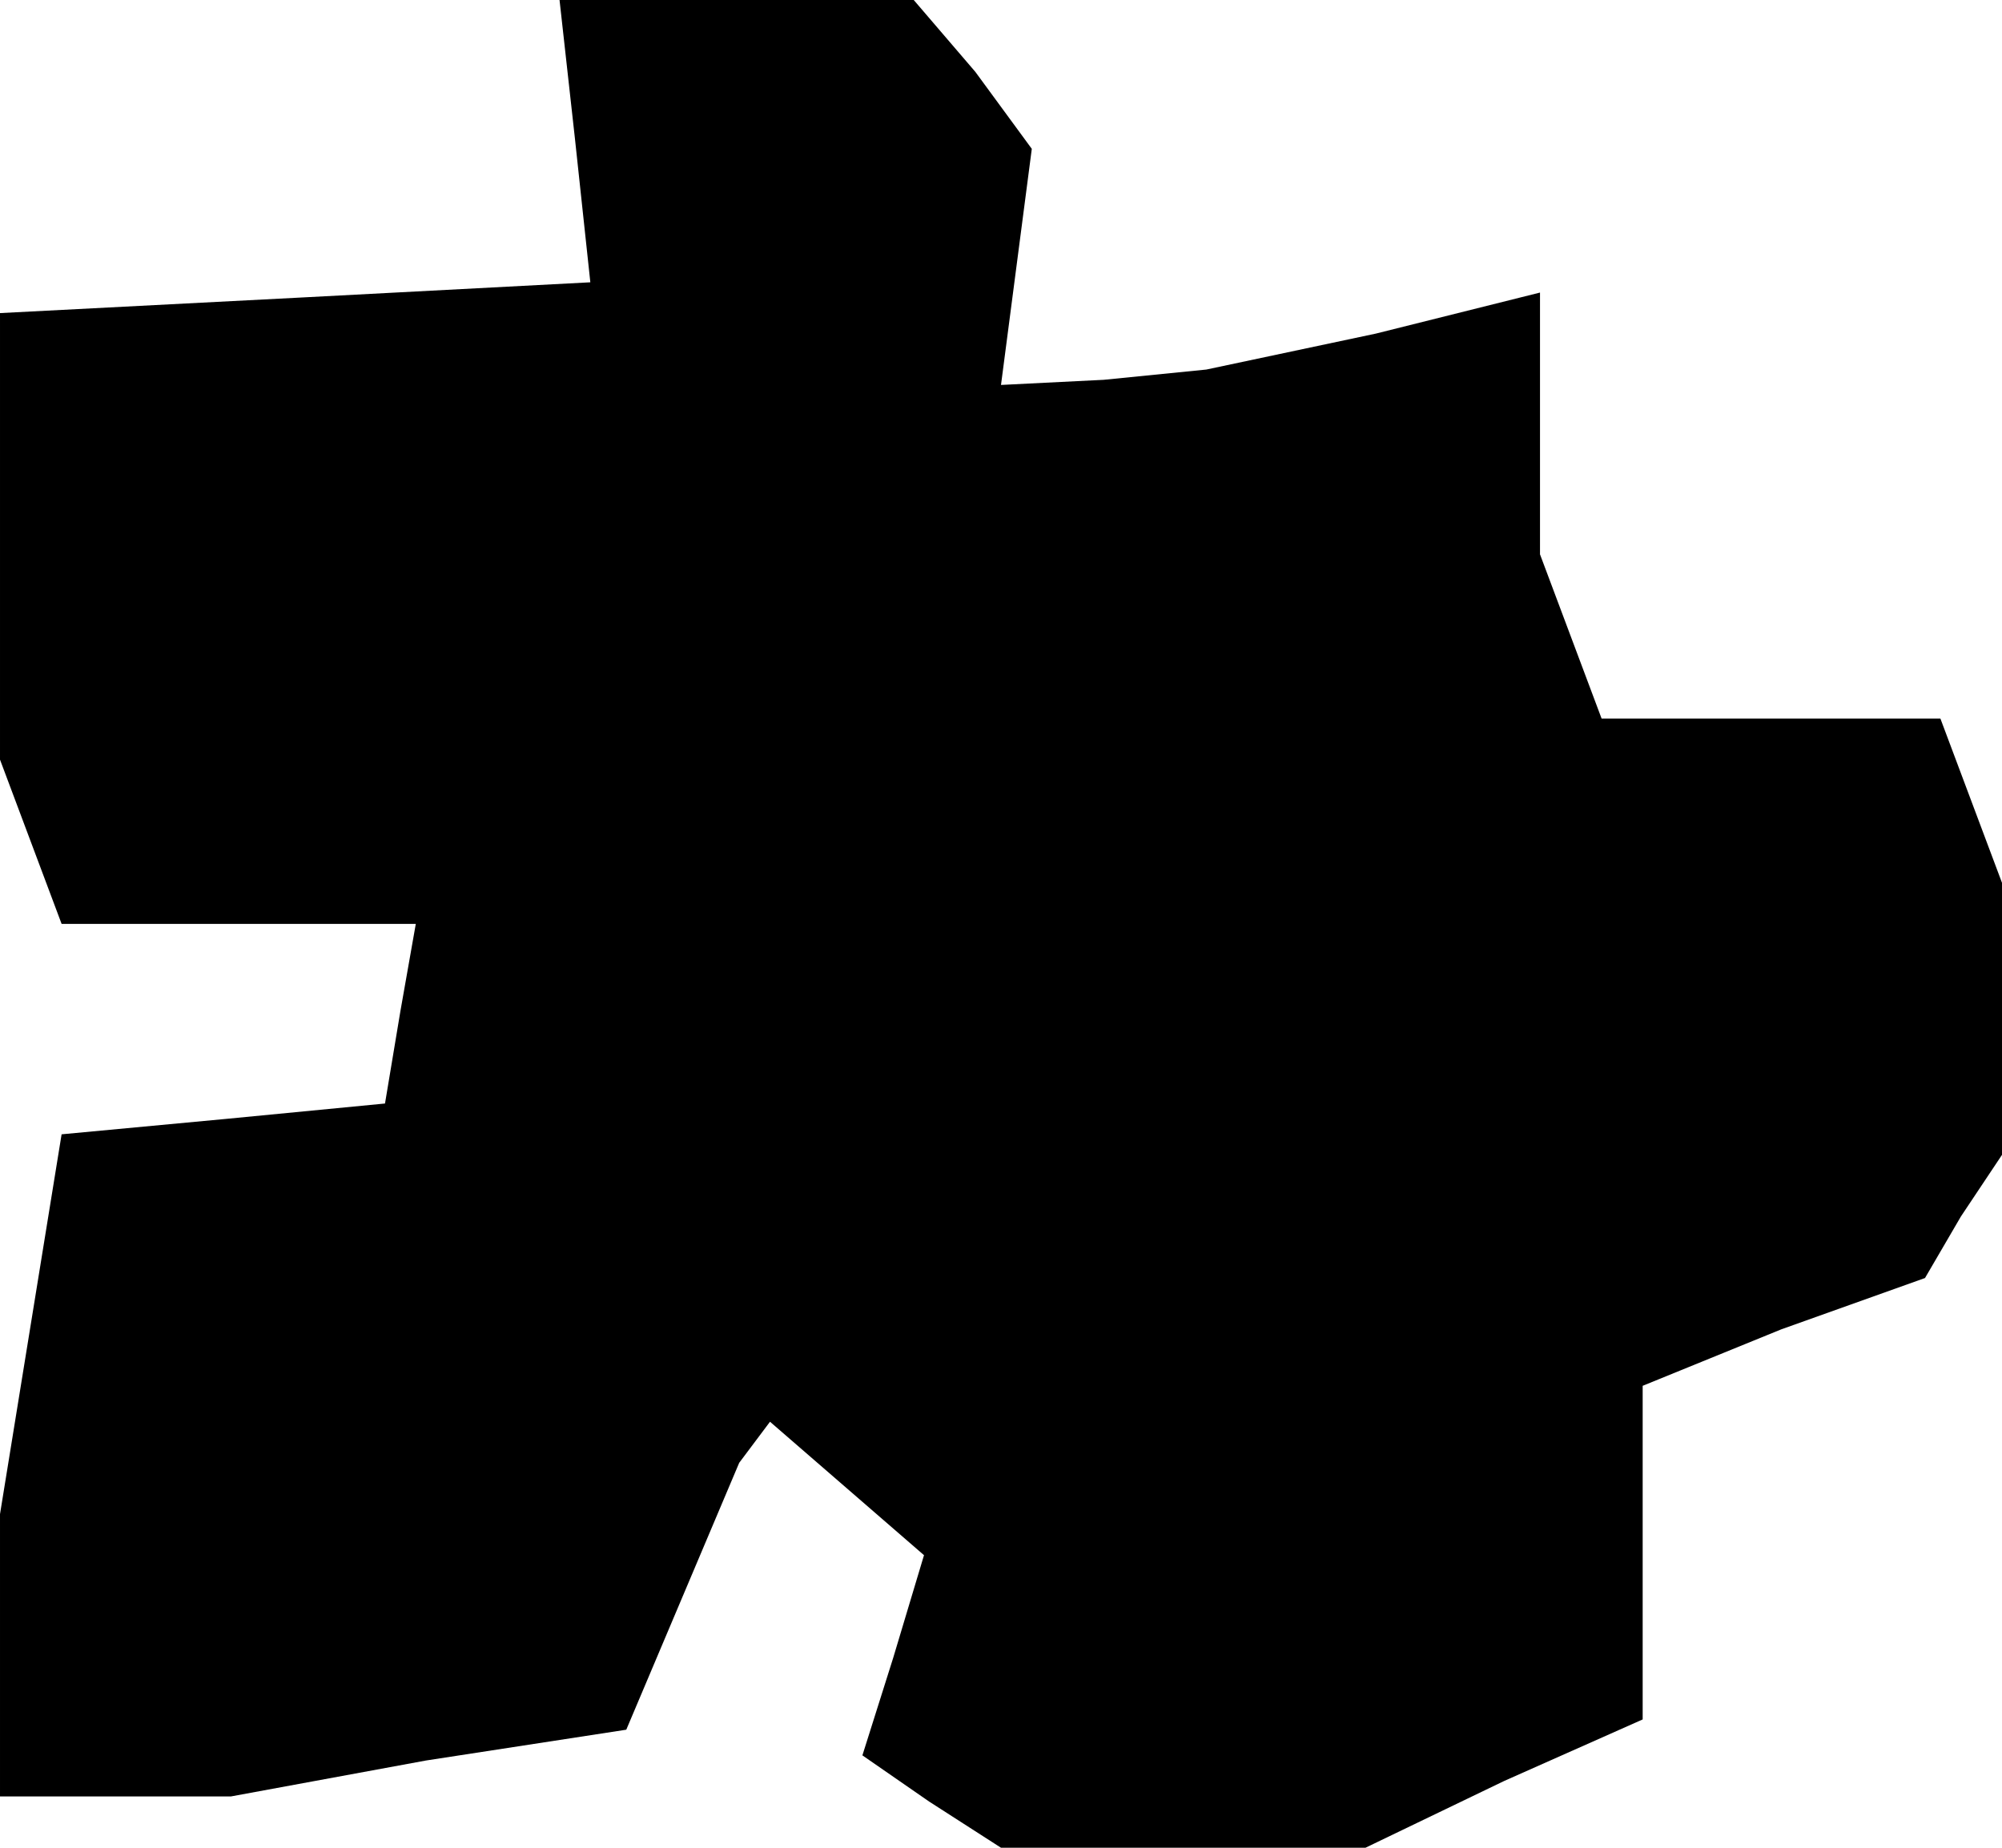 <?xml version="1.0" standalone="no"?>
<!DOCTYPE svg PUBLIC "-//W3C//DTD SVG 20010904//EN"
 "http://www.w3.org/TR/2001/REC-SVG-20010904/DTD/svg10.dtd">
<svg version="1.0" xmlns="http://www.w3.org/2000/svg"
 width="39pt" height="36pt" viewBox="0 0 39 36"
 preserveAspectRatio="xMidYMid meet">
<g transform="translate(0,36) scale(0.1,-0.1)"
fill="#000000" stroke="none">
<path d="M112 333 l3 -28 -57 -3 -58 -3 0 -44 0 -43 6 -16 6 -16 35 0 34 0 -3
-17 -3 -18 -31 -3 -32 -3 -6 -37 -6 -37 0 -27 0 -28 23 0 22 0 38 7 39 6 11
26 11 26 3 4 3 4 15 -13 15 -13 -6 -20 -6 -19 13 -9 14 -9 36 0 35 0 27 13 27
12 0 33 0 32 27 11 28 10 7 12 8 12 0 27 0 26 -6 16 -6 16 -33 0 -33 0 -6 16
-6 16 0 25 0 26 -32 -8 -33 -7 -20 -2 -20 -1 3 23 3 23 -11 15 -12 14 -35 0
-34 0 3 -27z"/>
</g>
</svg>
